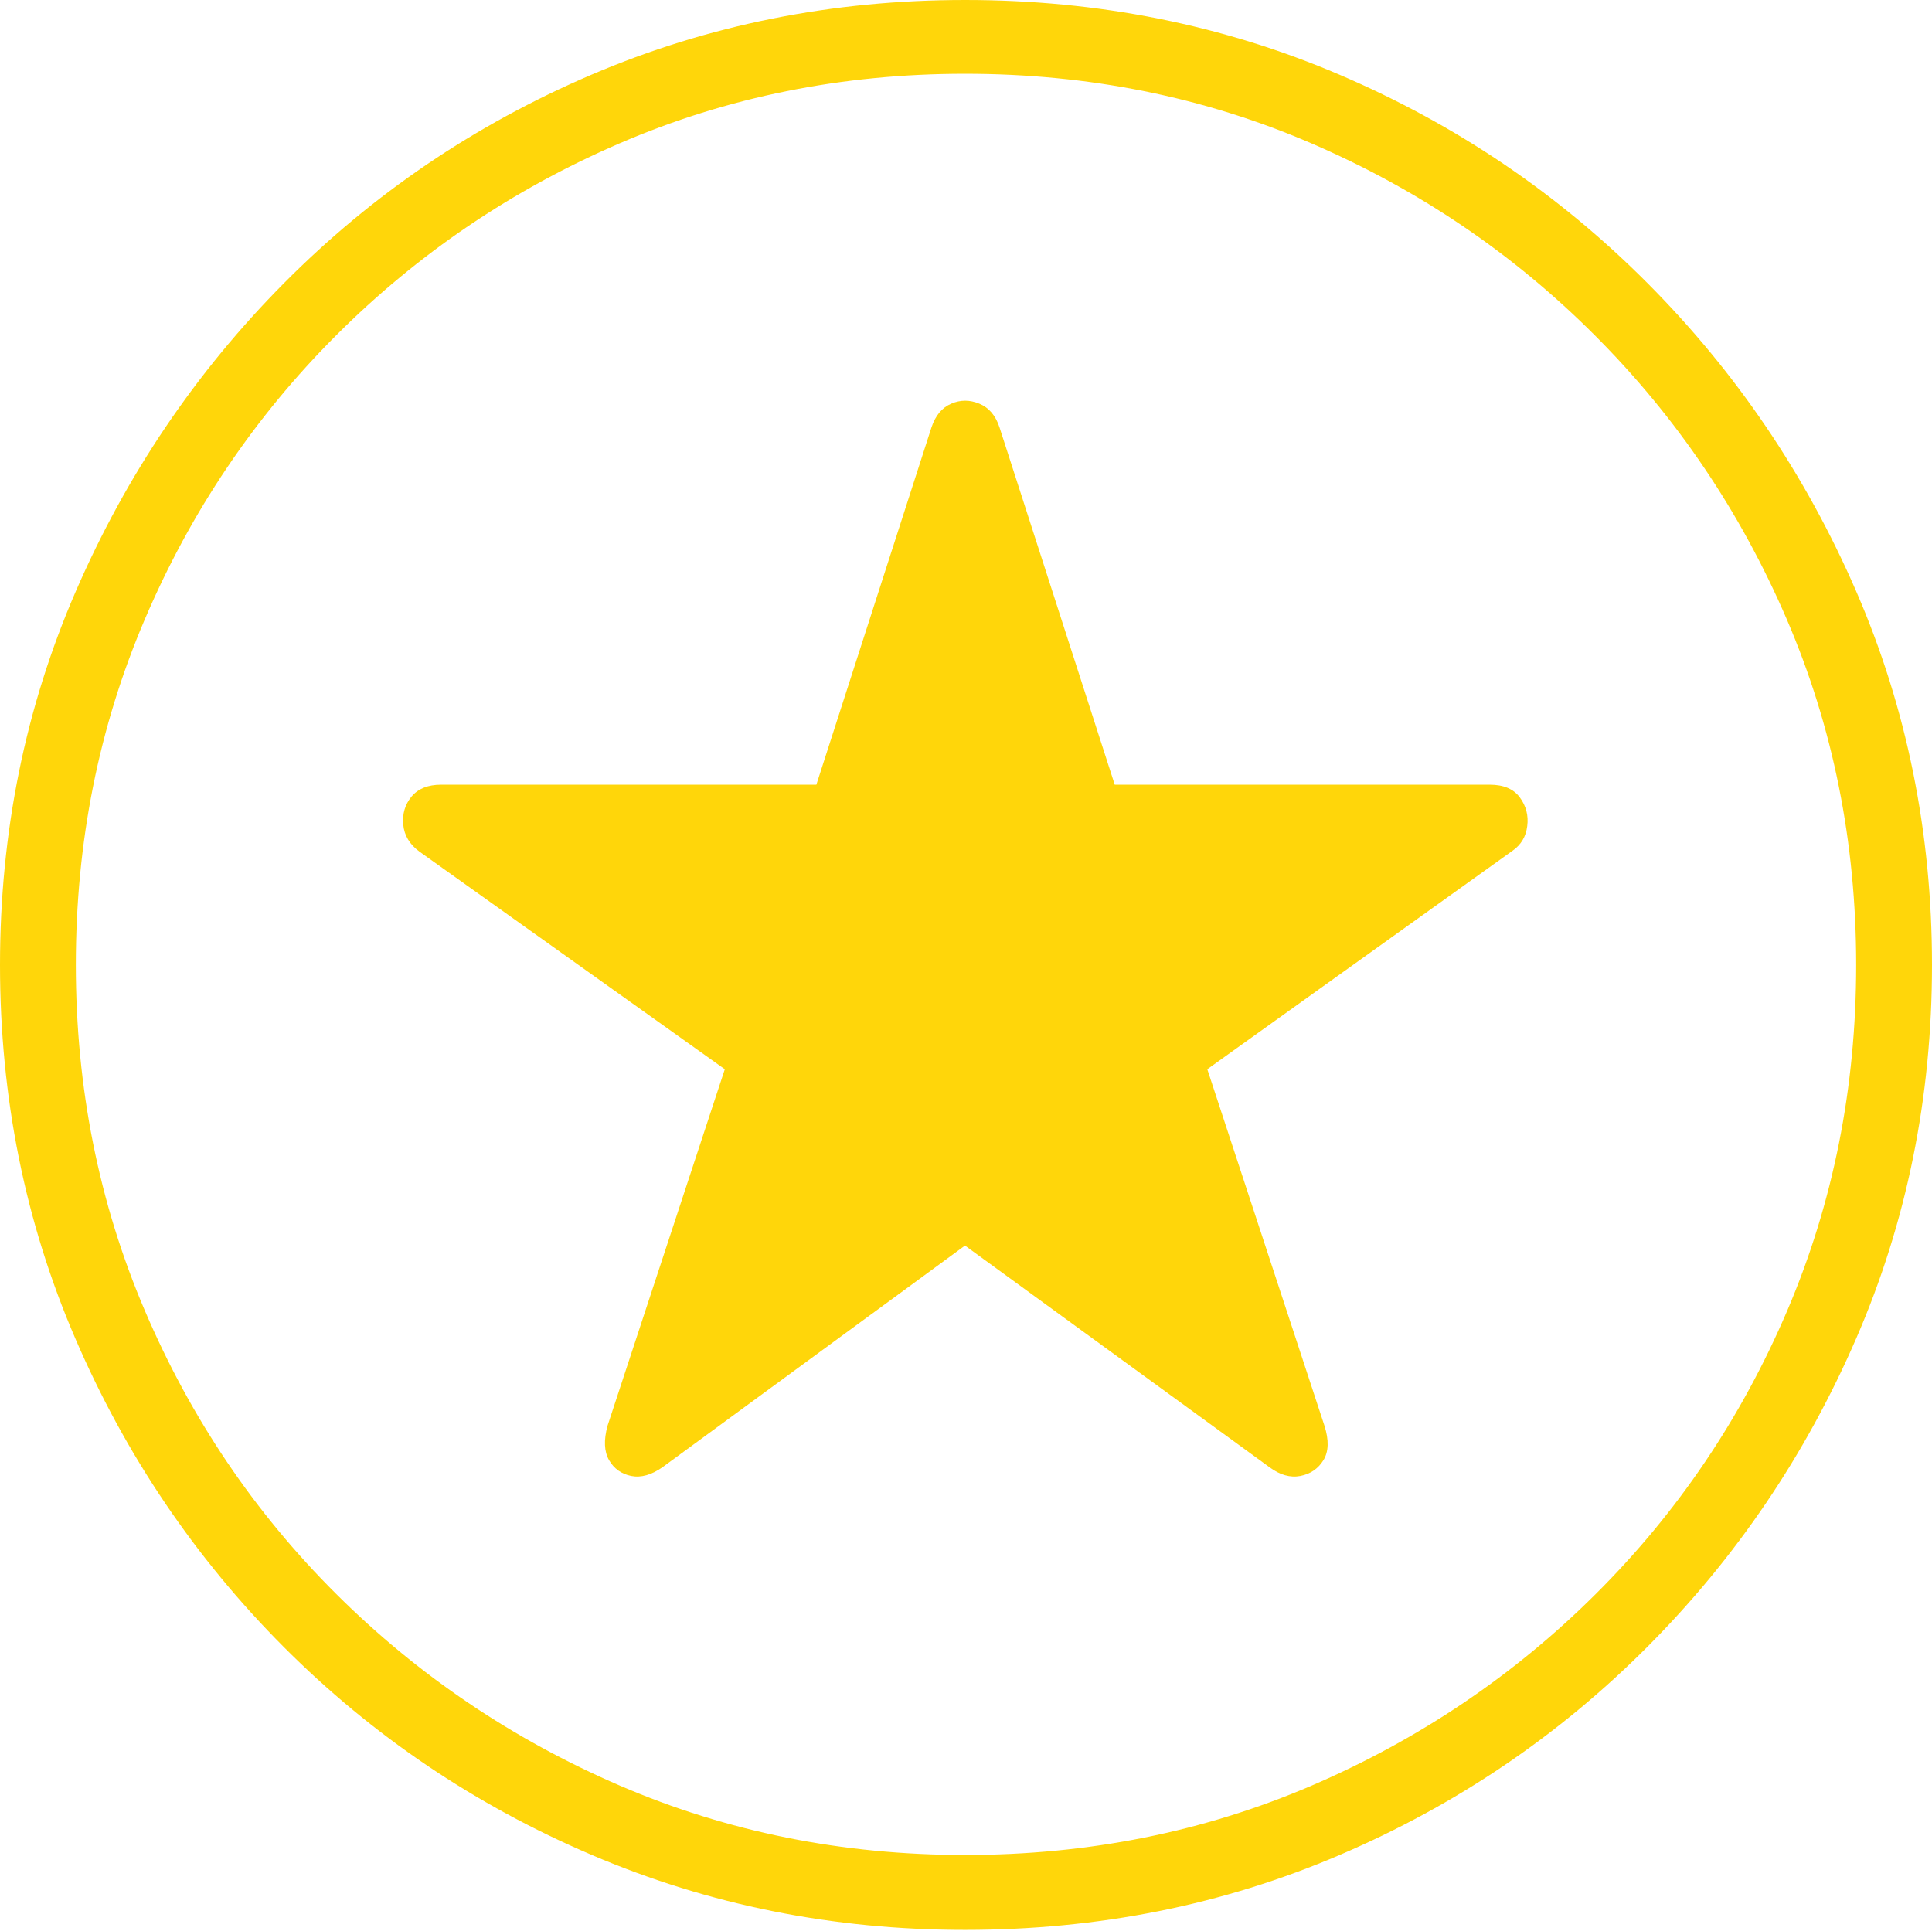 <?xml version="1.0" encoding="UTF-8"?>
<!--Generator: Apple Native CoreSVG 175-->
<!DOCTYPE svg
PUBLIC "-//W3C//DTD SVG 1.1//EN"
       "http://www.w3.org/Graphics/SVG/1.1/DTD/svg11.dtd">
<svg version="1.1" xmlns="http://www.w3.org/2000/svg" xmlns:xlink="http://www.w3.org/1999/xlink" width="19.16" height="19.15">
 <g>
  <rect height="19.15" opacity="0" width="19.16" x="0" y="0"/>
  <path d="M9.57 19.141Q11.553 19.141 13.286 18.398Q15.02 17.656 16.338 16.333Q17.656 15.01 18.408 13.276Q19.16 11.543 19.16 9.57Q19.16 7.598 18.408 5.864Q17.656 4.131 16.338 2.808Q15.02 1.484 13.286 0.742Q11.553 0 9.57 0Q7.598 0 5.864 0.742Q4.131 1.484 2.817 2.808Q1.504 4.131 0.752 5.864Q0 7.598 0 9.57Q0 11.543 0.747 13.276Q1.494 15.01 2.812 16.333Q4.131 17.656 5.869 18.398Q7.607 19.141 9.57 19.141ZM9.57 18.398Q7.744 18.398 6.147 17.71Q4.551 17.021 3.335 15.81Q2.119 14.6 1.436 12.998Q0.752 11.396 0.752 9.57Q0.752 7.744 1.436 6.143Q2.119 4.541 3.335 3.325Q4.551 2.109 6.147 1.421Q7.744 0.732 9.57 0.732Q11.406 0.732 13.003 1.421Q14.6 2.109 15.815 3.325Q17.031 4.541 17.72 6.143Q18.408 7.744 18.408 9.57Q18.408 11.396 17.725 12.998Q17.041 14.6 15.825 15.81Q14.609 17.021 13.008 17.71Q11.406 18.398 9.57 18.398ZM6.572 14.551L9.57 12.354L12.588 14.551Q12.744 14.668 12.896 14.639Q13.047 14.609 13.125 14.482Q13.203 14.355 13.135 14.141L11.973 10.605L15 8.438Q15.127 8.35 15.146 8.193Q15.166 8.037 15.073 7.91Q14.98 7.783 14.775 7.783L11.055 7.783L9.912 4.238Q9.854 4.062 9.712 4.004Q9.57 3.945 9.434 4.004Q9.297 4.062 9.238 4.238L8.096 7.783L4.375 7.783Q4.18 7.783 4.082 7.9Q3.984 8.018 3.999 8.179Q4.014 8.34 4.16 8.447L7.188 10.605L6.025 14.141Q5.967 14.355 6.04 14.482Q6.113 14.609 6.26 14.639Q6.406 14.668 6.572 14.551Z" fill="#ffd60a"/>
 </g>
</svg>
